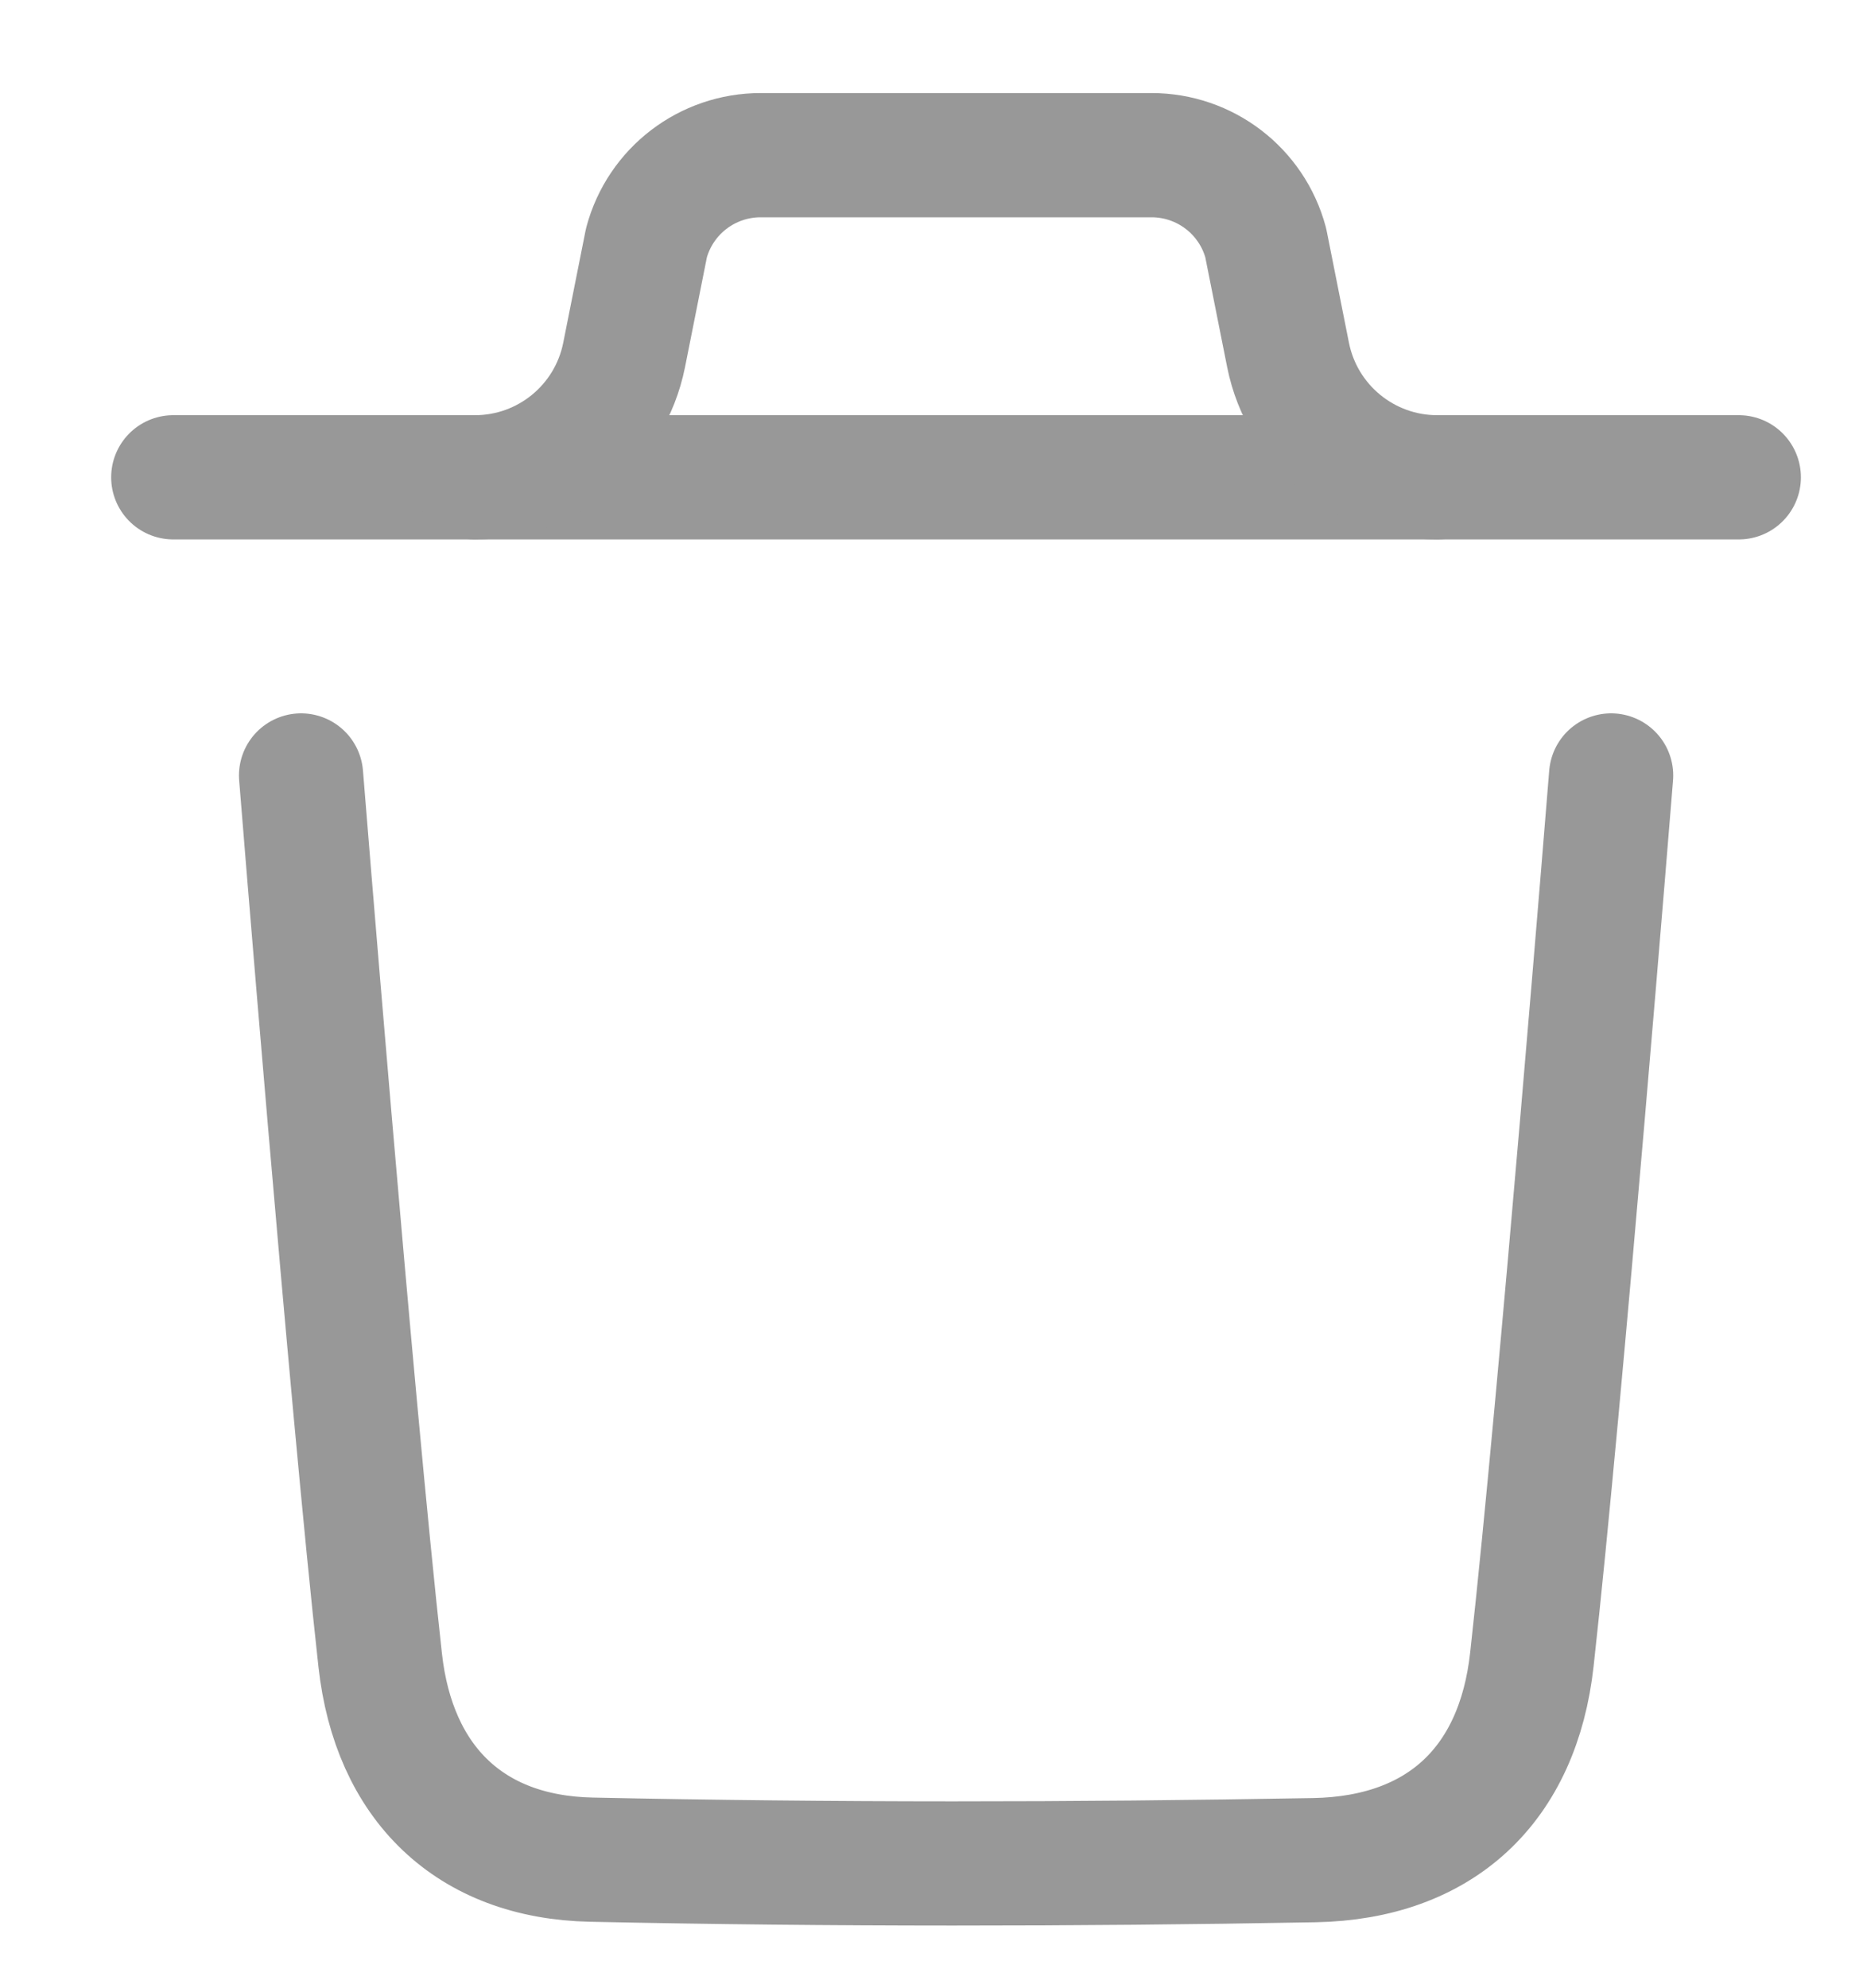 <svg width="15" height="16" viewBox="0 0 15 16" fill="none" xmlns="http://www.w3.org/2000/svg">
<path d="M12.972 6.242C12.972 6.242 12.569 11.248 12.334 13.357C12.223 14.364 11.601 14.954 10.582 14.973C8.642 15.008 6.701 15.01 4.762 14.969C3.782 14.949 3.17 14.352 3.061 13.362C2.825 11.235 2.424 6.242 2.424 6.242" stroke="#989898" stroke-linecap="round" stroke-linejoin="round"/>
<path d="M14 3.842H1.395" stroke="#989898" stroke-linecap="round" stroke-linejoin="round"/>
<path d="M11.572 3.842C10.988 3.842 10.486 3.43 10.371 2.858L10.191 1.954C10.079 1.537 9.702 1.249 9.271 1.249H6.125C5.694 1.249 5.317 1.537 5.205 1.954L5.025 2.858C4.91 3.43 4.408 3.842 3.824 3.842" stroke="#989898" stroke-linecap="round" stroke-linejoin="round"/>
</svg>
